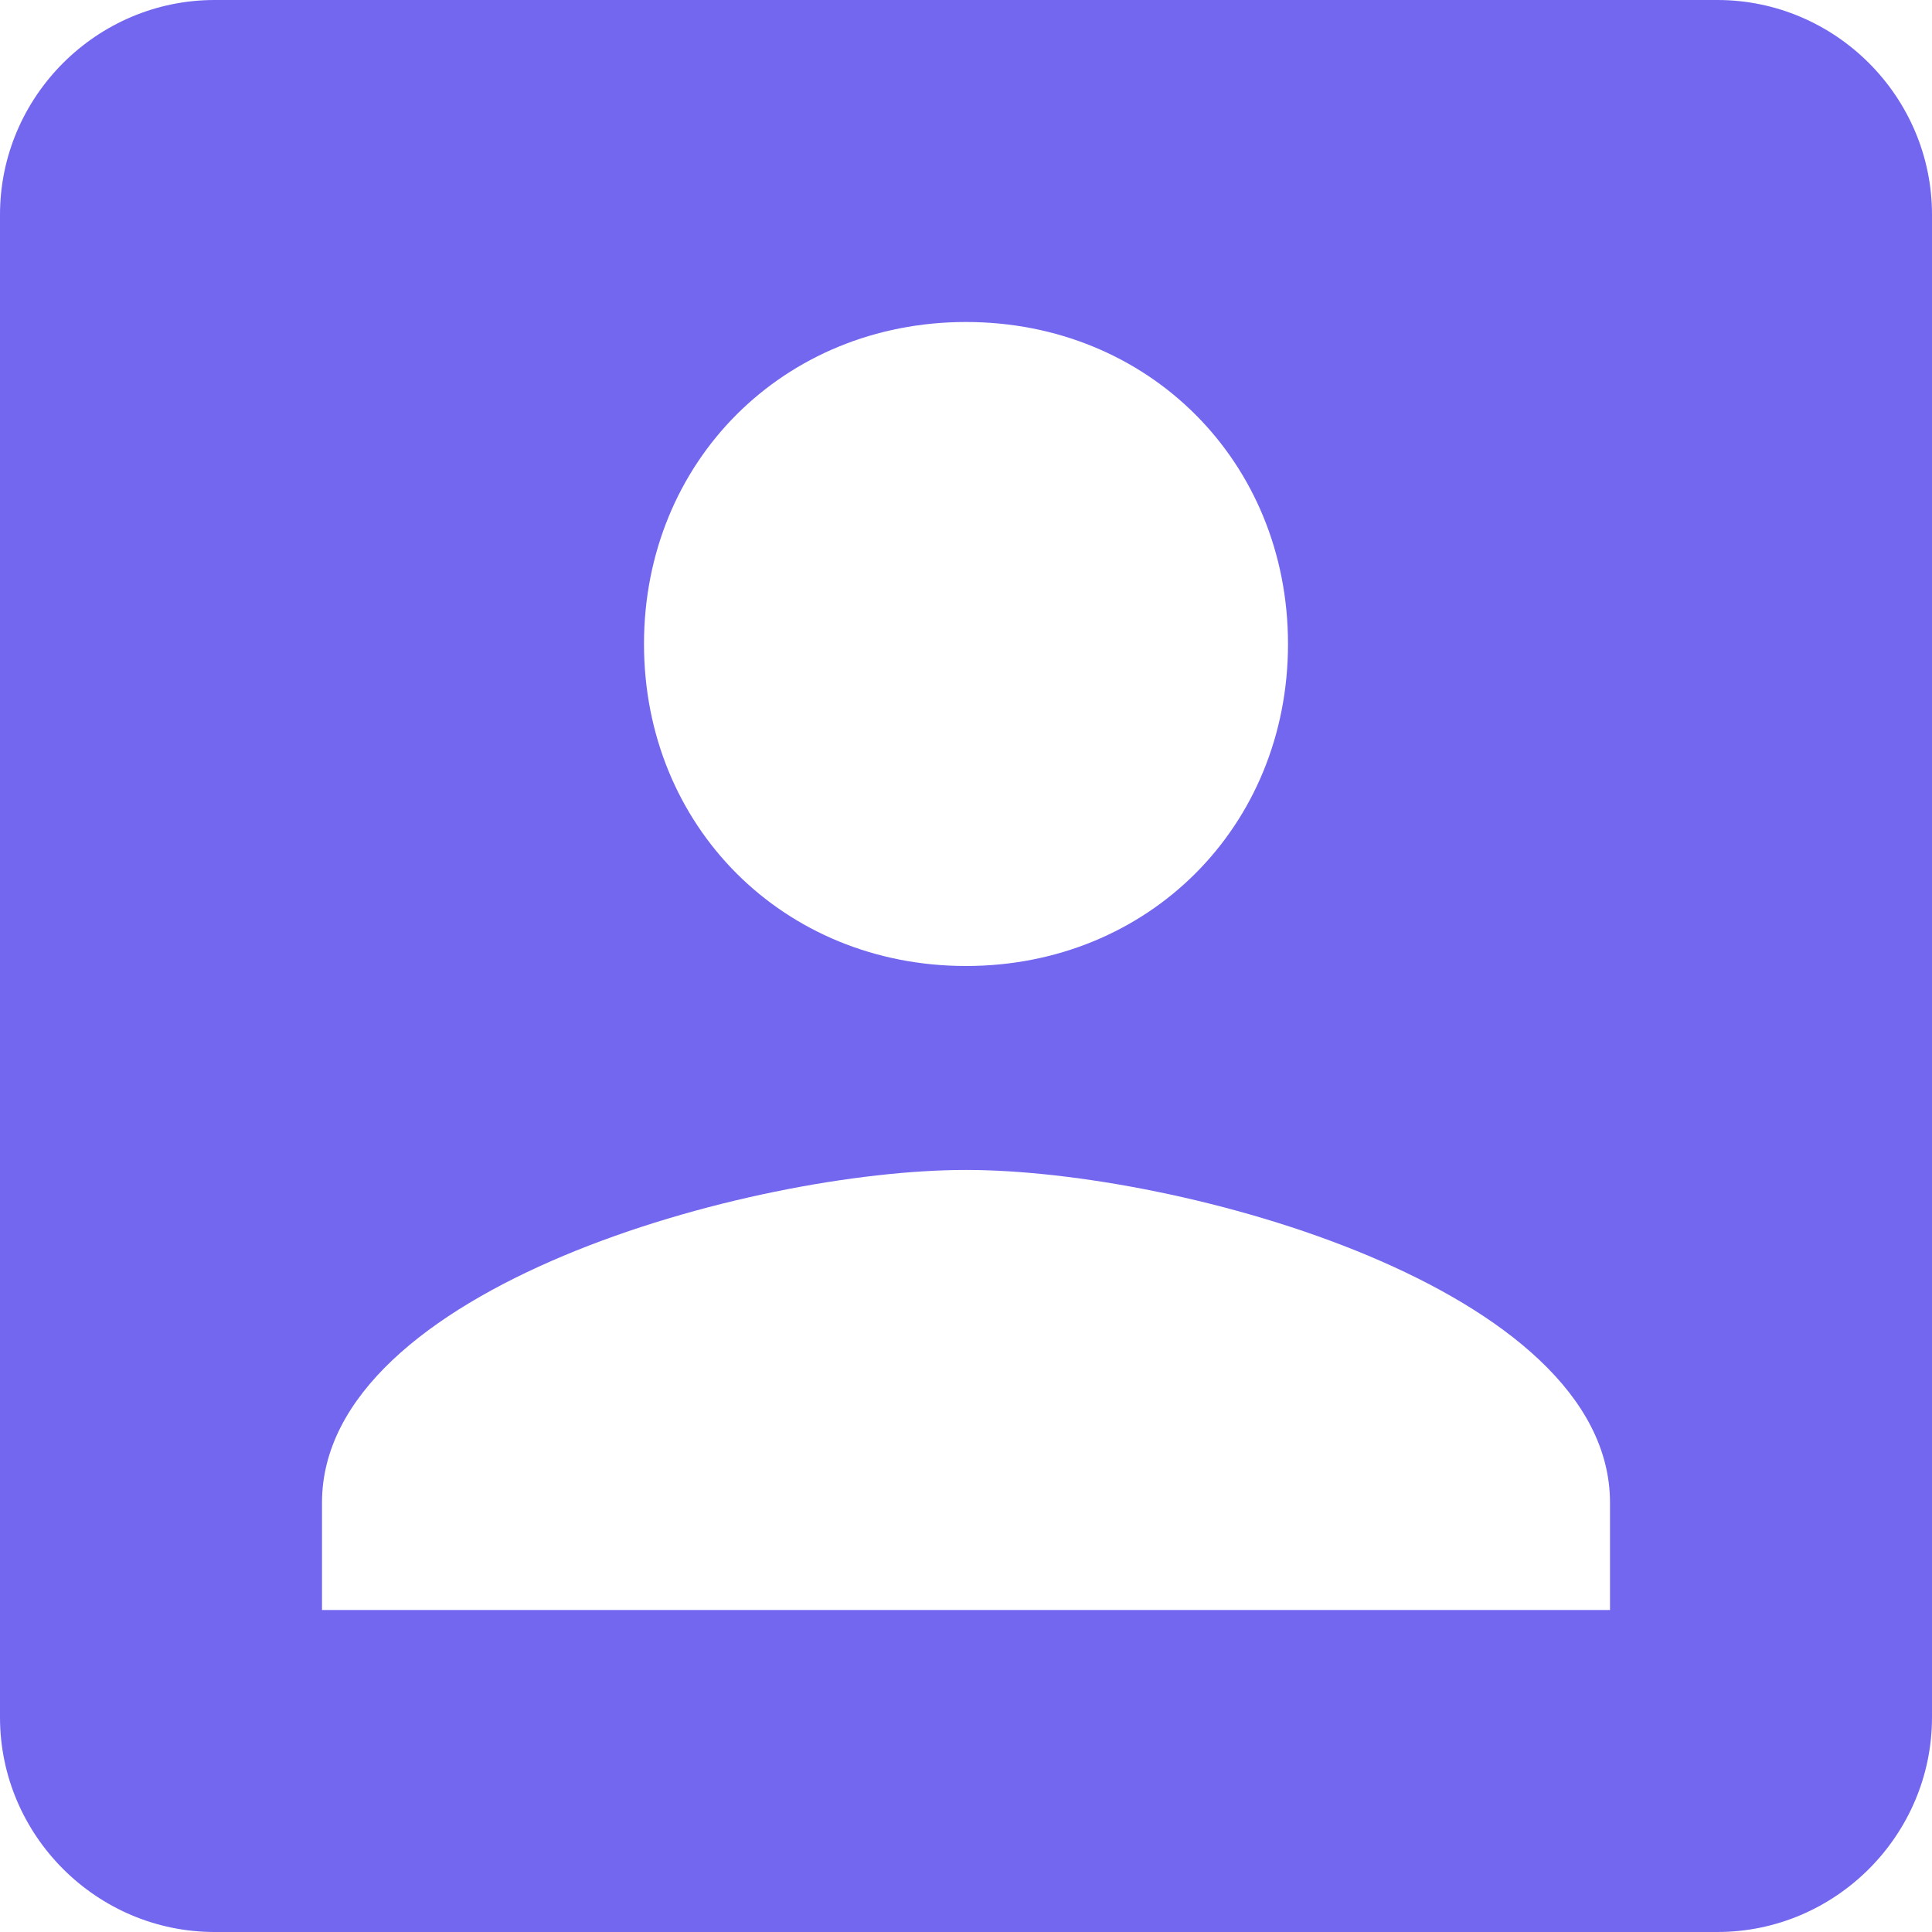 <?xml version="1.0"?>
<svg xmlns="http://www.w3.org/2000/svg" xmlns:xlink="http://www.w3.org/1999/xlink" version="1.1" id="Capa_1" x="0px" y="0px" width="512px" height="512px" viewBox="0 0 459 459" style="enable-background:new 0 0 459 459;" xml:space="preserve" class=""><g><g>
	<g id="account-box">
		<path d="M0,51v357c0,28.05,22.95,51,51,51h357c28.05,0,51-22.95,51-51V51c0-28.05-22.95-51-51-51H51C22.95,0,0,22.95,0,51z     M306,153c0,43.35-33.15,76.5-76.5,76.5c-43.35,0-76.5-33.15-76.5-76.5s33.15-76.5,76.5-76.5C272.85,76.5,306,109.65,306,153z     M76.5,357c0-51,102-79.05,153-79.05s153,28.05,153,79.05v25.5h-306V357z" data-original="#000000" class="active-path" data-old_color="#000000" fill="#7367F0"/>
	</g>
</g></g> </svg>
